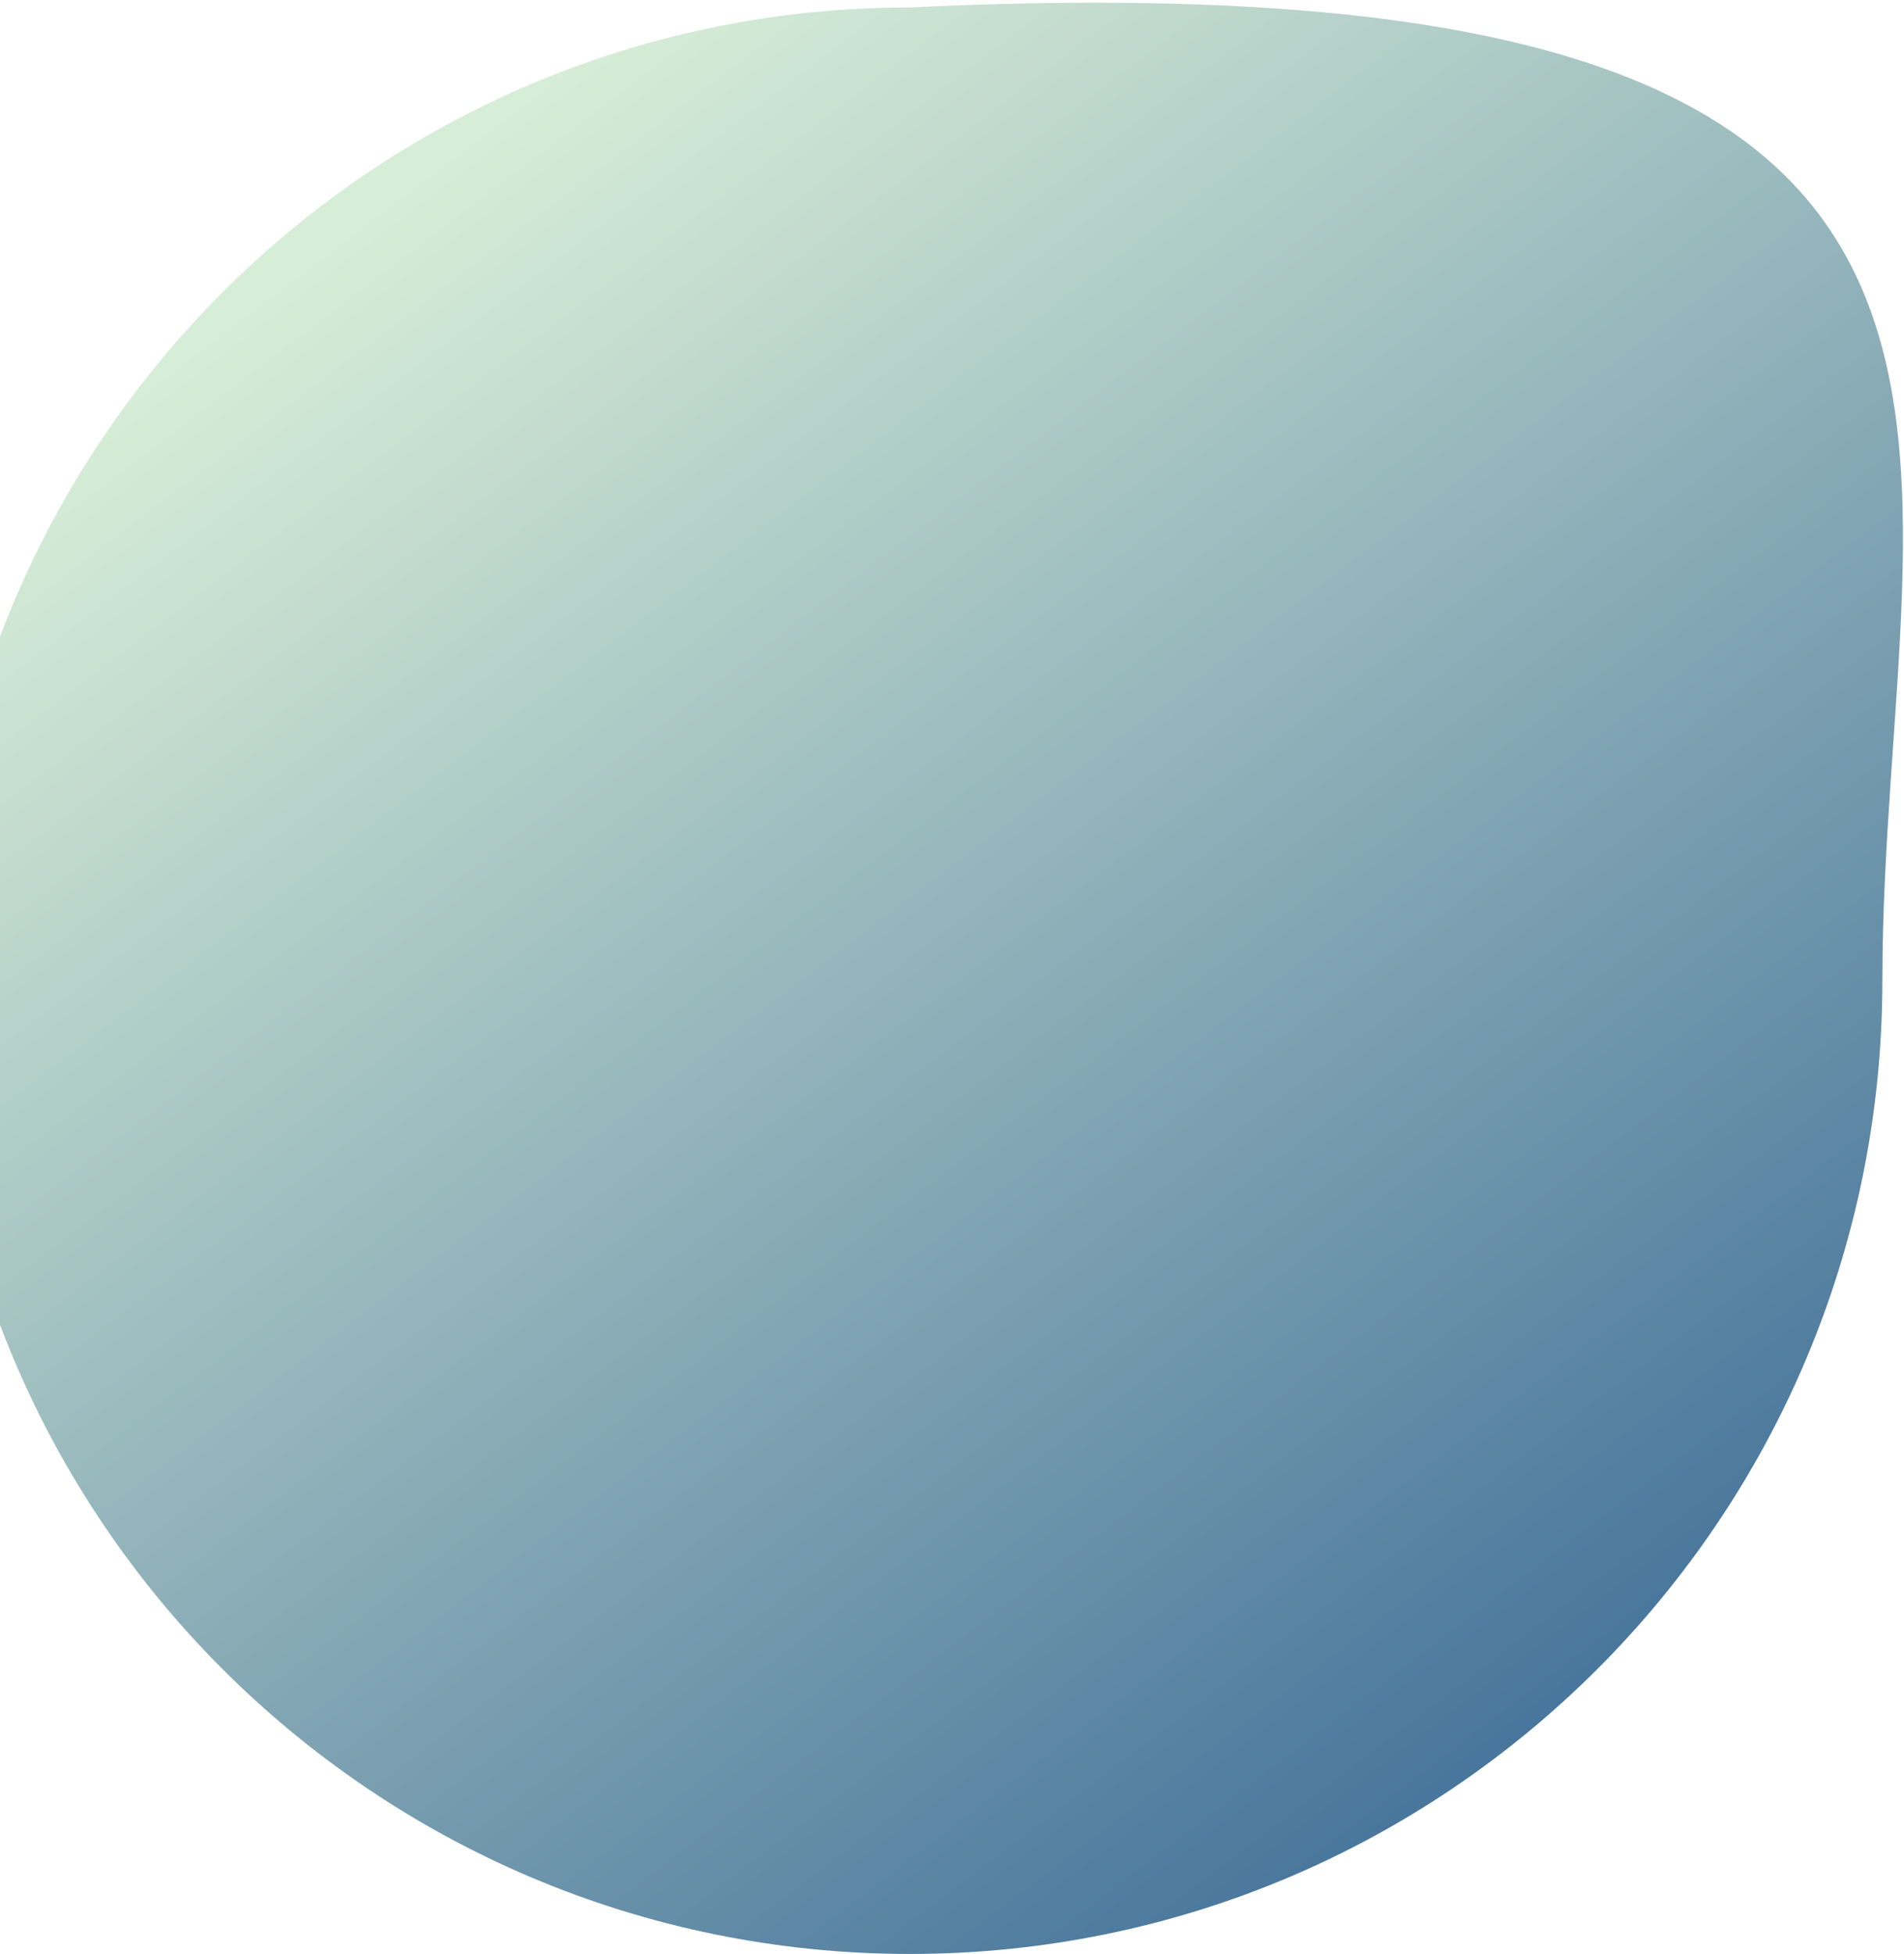 <svg width="616" height="632" viewBox="0 0 616 632" fill="none" xmlns="http://www.w3.org/2000/svg">
<path opacity="0.746" d="M609 317.203C609 491.061 468.144 632 294.39 632C120.636 632 -20.219 491.061 -20.219 317.203C-20.219 143.345 120.636 2.405 294.39 2.405C689 -16.5 609 143.345 609 317.203Z" fill="url(#paint0_linear_83_2380)"/>
<defs>
<linearGradient id="paint0_linear_83_2380" x1="-180.732" y1="299.943" x2="193.074" y2="791.58" gradientUnits="userSpaceOnUse">
<stop stop-color="#C8E6C9"/>
<stop offset="1" stop-color="#094679"/>
</linearGradient>
</defs>
</svg>
